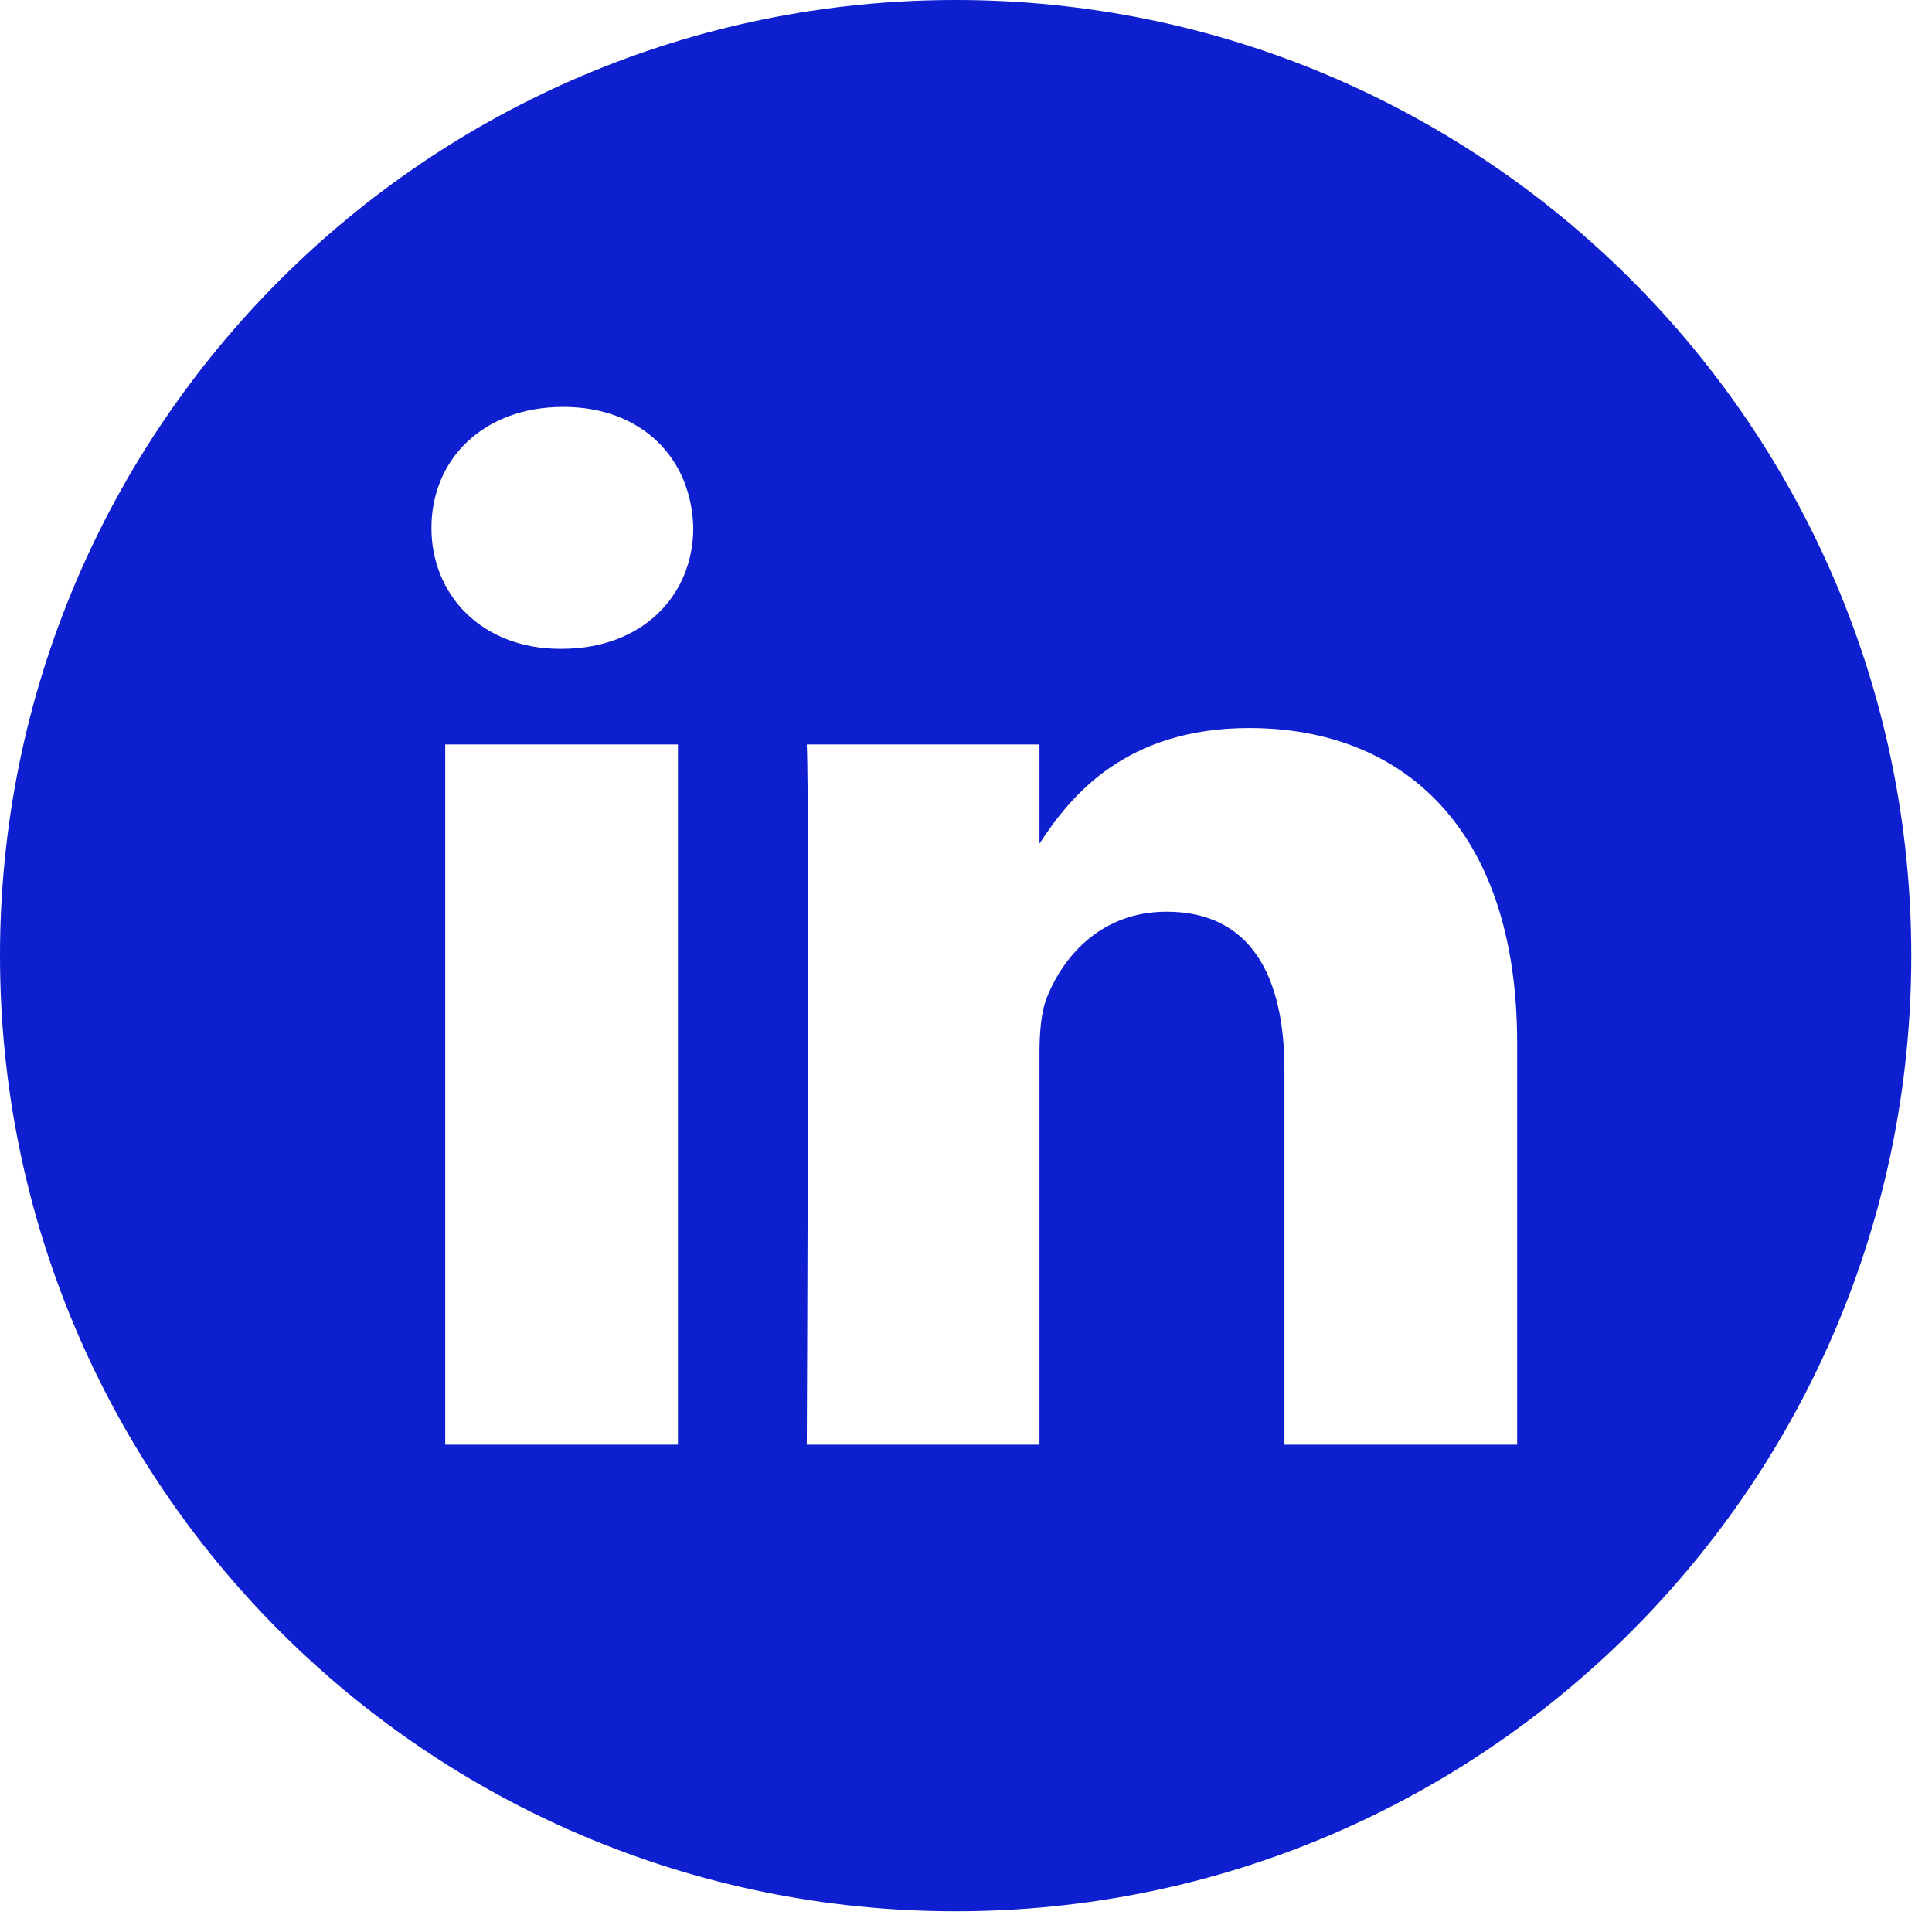 <?xml version="1.0" encoding="UTF-8"?>
<svg width="29px" height="29px" viewBox="0 0 29 29" version="1.1" xmlns="http://www.w3.org/2000/svg" xmlns:xlink="http://www.w3.org/1999/xlink">
    <title>C62BF79C-BC63-46AF-B394-525726D6DD49</title>
    <g id="SitoCWS" stroke="none" stroke-width="1" fill="none" fill-rule="evenodd">
        <g id="Home" transform="translate(-1113, -9952)" fill="#0D1FCF" fill-rule="nonzero">
            <g id="footer" transform="translate(0, 9618)">
                <g id="Group-18" transform="translate(176, 216)">
                    <g id="Group-17" transform="translate(937, 118)">
                        <g id="linkedin">
                            <path d="M14.345,0 C6.424,0 0,6.424 0,14.345 C0,22.266 6.424,28.689 14.345,28.689 C22.266,28.689 28.689,22.266 28.689,14.345 C28.689,6.424 22.266,0 14.345,0 Z M10.176,21.685 L6.683,21.685 L6.683,11.175 L10.176,11.175 L10.176,21.685 Z M8.43,9.739 L8.407,9.739 C7.235,9.739 6.476,8.932 6.476,7.924 C6.476,6.892 7.258,6.108 8.453,6.108 C9.648,6.108 10.383,6.892 10.406,7.924 C10.406,8.932 9.648,9.739 8.43,9.739 Z M22.773,21.685 L19.28,21.685 L19.28,16.062 C19.28,14.649 18.774,13.685 17.51,13.685 C16.545,13.685 15.971,14.335 15.718,14.963 C15.626,15.188 15.603,15.501 15.603,15.816 L15.603,21.685 L12.11,21.685 C12.11,21.685 12.155,12.161 12.11,11.175 L15.603,11.175 L15.603,12.663 C16.067,11.947 16.898,10.928 18.751,10.928 C21.05,10.928 22.773,12.43 22.773,15.658 L22.773,21.685 Z" id="Shape"></path>
                        </g>
                    </g>
                </g>
            </g>
        </g>
    </g>
</svg>